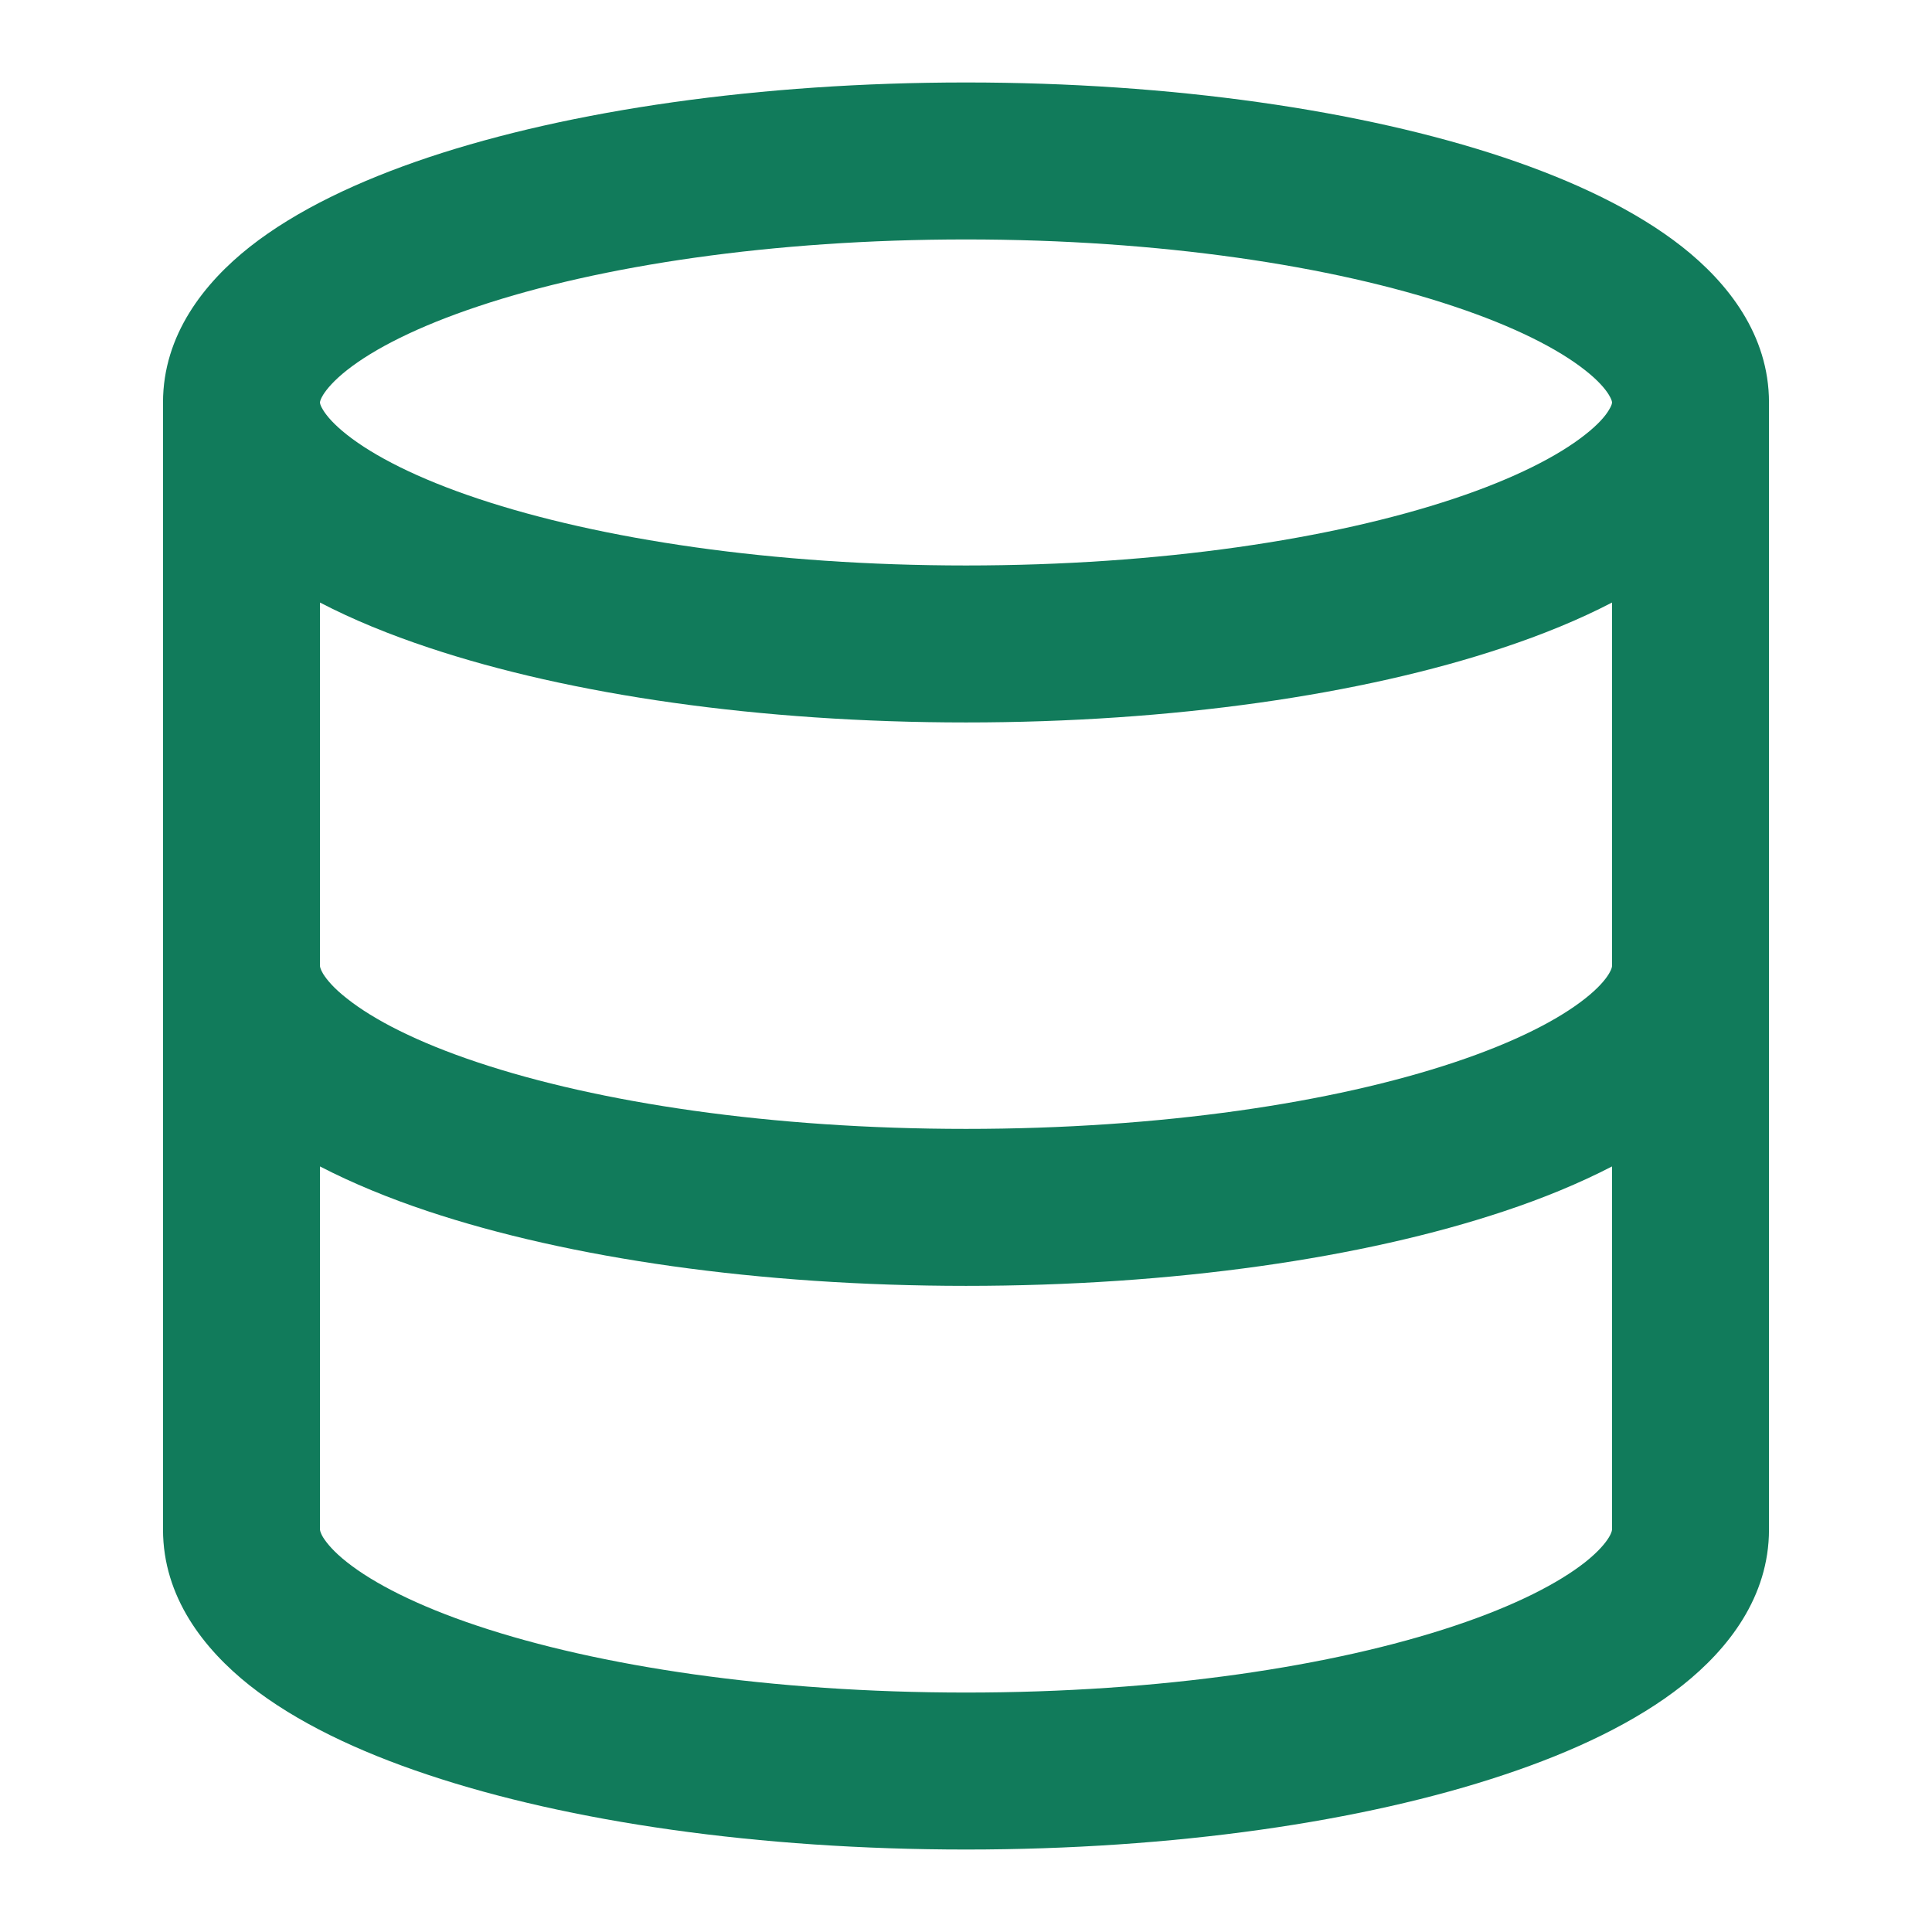 <svg width="16" height="16" viewBox="0 0 16 16" fill="none" xmlns="http://www.w3.org/2000/svg">
<path fill-rule="evenodd" clip-rule="evenodd" d="M2.676 3.27C2.652 3.309 2.65 3.328 2.65 3.332C2.65 3.333 2.65 3.333 2.65 3.333V3.334C2.65 3.339 2.652 3.358 2.676 3.396C2.706 3.445 2.765 3.515 2.874 3.601C3.096 3.776 3.458 3.963 3.963 4.131C4.966 4.465 6.394 4.683 8 4.683C9.607 4.683 11.034 4.465 12.037 4.131C12.542 3.963 12.904 3.776 13.126 3.601C13.236 3.515 13.295 3.445 13.324 3.396C13.348 3.358 13.35 3.339 13.35 3.334L13.35 3.333L13.35 3.333C13.35 3.333 13.35 3.333 13.35 3.332C13.35 3.328 13.348 3.309 13.324 3.27C13.295 3.222 13.236 3.151 13.126 3.065C12.904 2.89 12.542 2.704 12.037 2.536C11.034 2.201 9.607 1.983 8 1.983C6.394 1.983 4.966 2.201 3.963 2.536C3.458 2.704 3.096 2.89 2.874 3.065C2.765 3.151 2.706 3.222 2.676 3.27ZM13.35 4.99C13.077 5.132 12.773 5.256 12.448 5.364C11.28 5.754 9.707 5.983 8 5.983C6.293 5.983 4.72 5.754 3.552 5.364C3.227 5.256 2.923 5.132 2.65 4.99V7.999V8C2.65 8.005 2.652 8.024 2.676 8.065C2.706 8.113 2.764 8.184 2.873 8.269C3.093 8.444 3.452 8.63 3.956 8.798C4.956 9.132 6.383 9.349 8 9.349C9.617 9.349 11.044 9.132 12.044 8.798C12.548 8.63 12.907 8.444 13.128 8.269C13.236 8.184 13.295 8.113 13.324 8.065C13.349 8.024 13.35 8.004 13.35 8C13.35 8 13.35 8 13.35 8V7.999V4.99ZM14.65 7.999V3.333C14.65 2.773 14.309 2.342 13.931 2.044C13.546 1.741 13.029 1.496 12.448 1.302C11.28 0.913 9.707 0.683 8 0.683C6.293 0.683 4.72 0.913 3.552 1.302C2.971 1.496 2.454 1.741 2.069 2.044C1.692 2.342 1.35 2.773 1.35 3.333V7.999V12.667C1.35 13.226 1.688 13.656 2.065 13.956C2.449 14.26 2.964 14.505 3.544 14.698C4.711 15.088 6.284 15.317 8 15.317C9.717 15.317 11.29 15.088 12.456 14.698C13.036 14.505 13.551 14.26 13.935 13.956C14.312 13.656 14.65 13.226 14.65 12.667V7.999ZM13.35 9.66C13.079 9.8 12.778 9.924 12.456 10.031C11.29 10.42 9.717 10.649 8 10.649C6.284 10.649 4.711 10.42 3.544 10.031C3.223 9.924 2.921 9.8 2.65 9.66V12.667L2.65 12.667C2.65 12.669 2.65 12.689 2.676 12.732C2.706 12.78 2.764 12.851 2.873 12.937C3.093 13.111 3.452 13.297 3.956 13.465C4.956 13.799 6.383 14.017 8 14.017C9.617 14.017 11.044 13.799 12.044 13.465C12.548 13.297 12.907 13.111 13.128 12.937C13.236 12.851 13.295 12.78 13.324 12.732C13.35 12.689 13.35 12.669 13.35 12.667V12.667V9.66Z" fill="#117B5B"/>
</svg>
